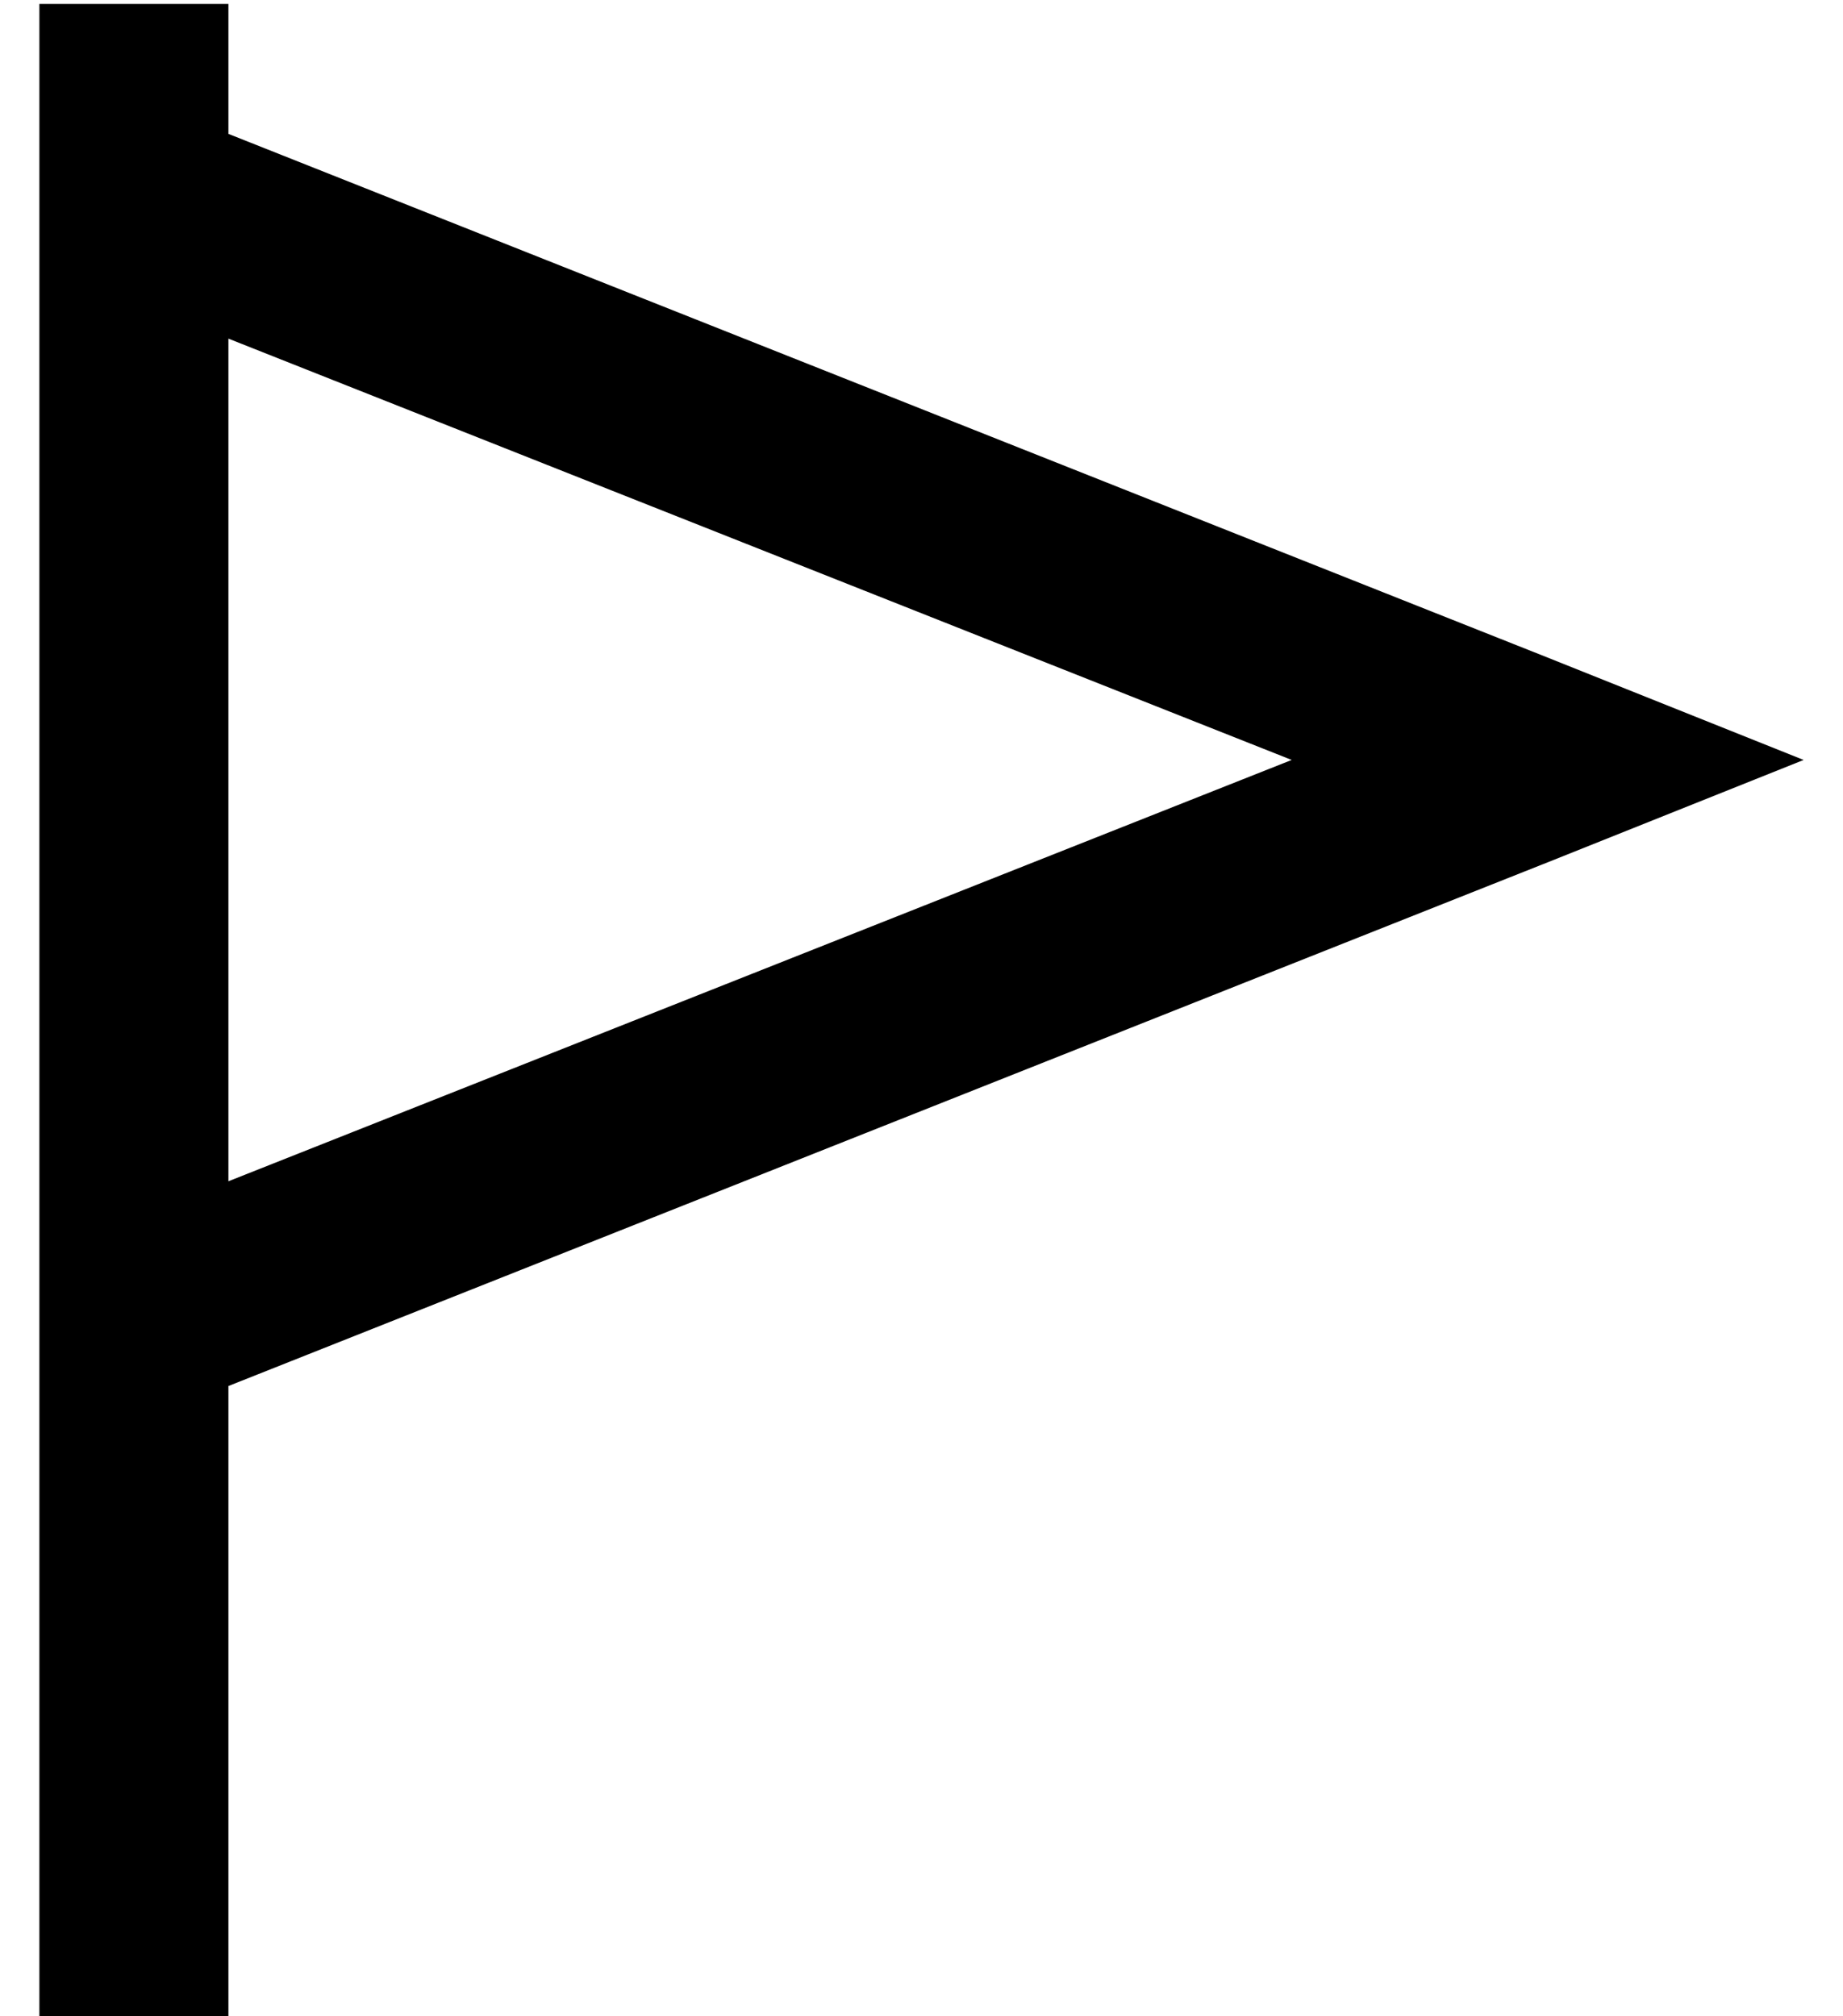 <?xml version="1.0" standalone="no"?>
<!DOCTYPE svg PUBLIC "-//W3C//DTD SVG 1.1//EN" "http://www.w3.org/Graphics/SVG/1.1/DTD/svg11.dtd" >
<svg xmlns="http://www.w3.org/2000/svg" xmlns:xlink="http://www.w3.org/1999/xlink" version="1.1" viewBox="-10 -40 468 512">
   <path fill="currentColor"
d="M48 -15v-24v24v-24h-48v0v24v0v8v0v48v0v224v0v48v0v136v0v24v0h48v0v-24v0v-137v0l335 -133v0l65 -26v0l-65 -26v0l-335 -133v0v-9v0zM48 46l270 107l-270 -107l270 107l-270 107v0v-214v0z" />
</svg>
